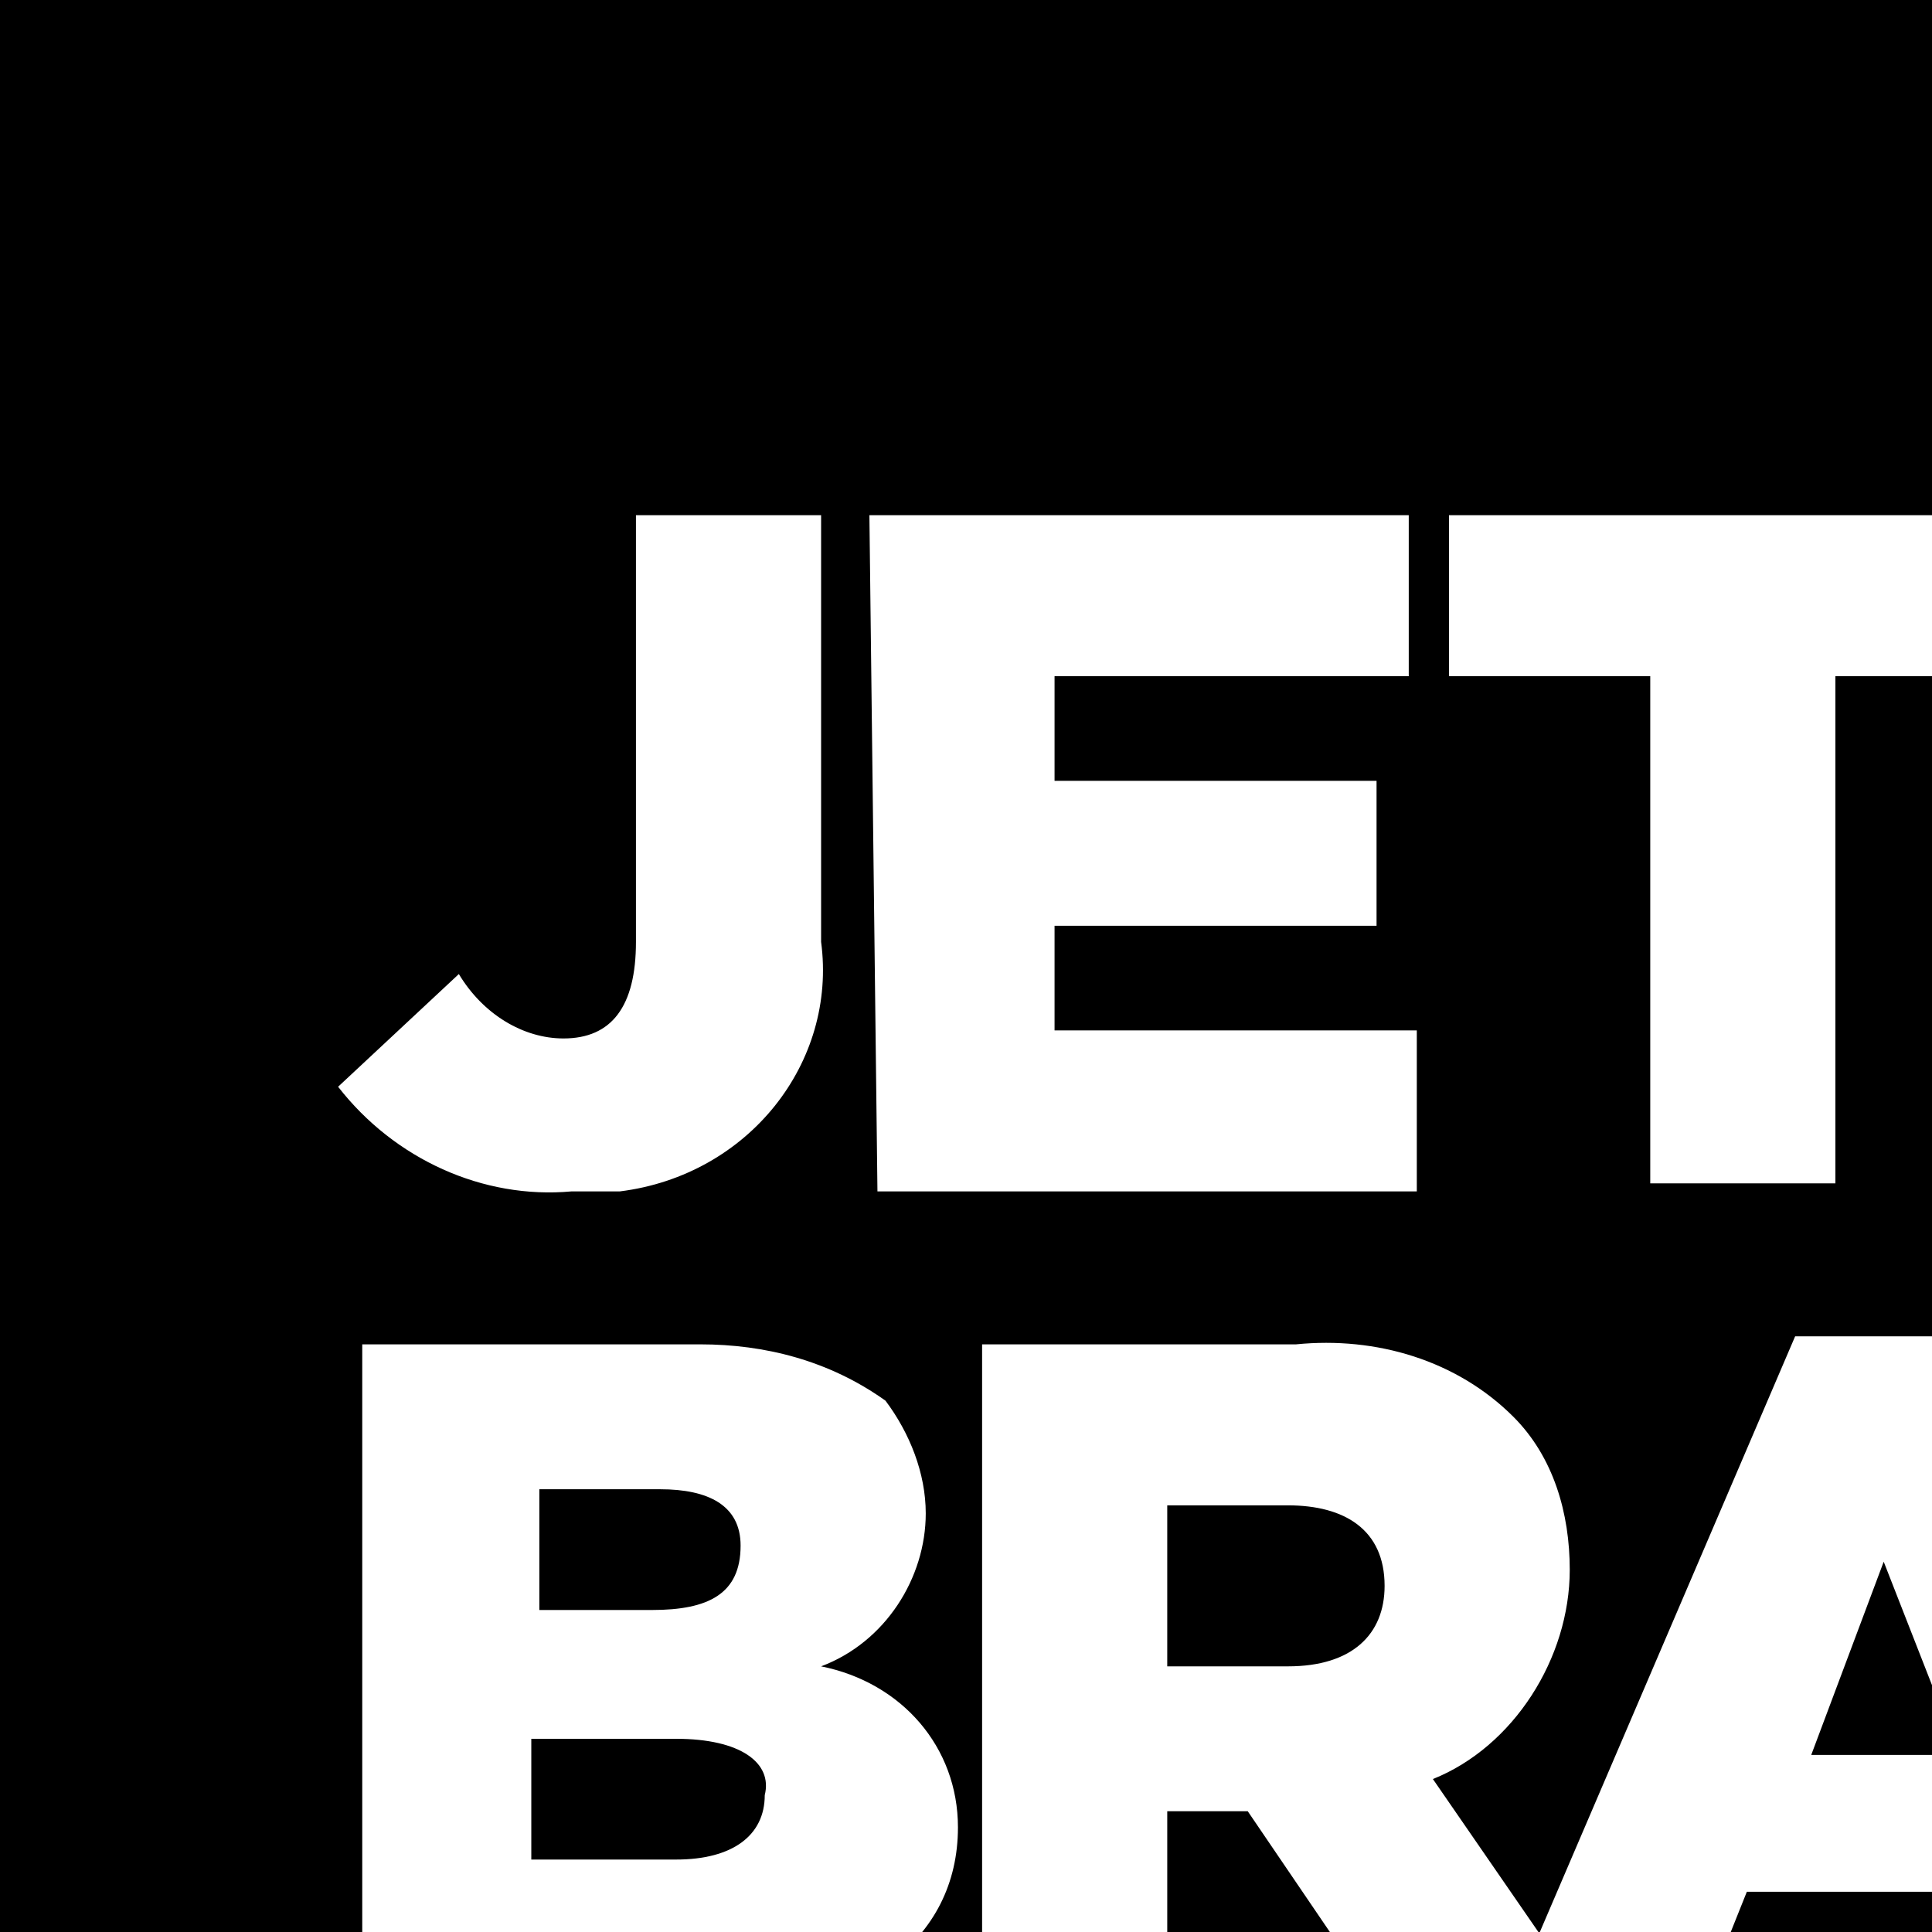 <svg version="1.1" id="Layer_1" xmlns="http://www.w3.org/2000/svg" x="0" y="0" viewBox="0 0 24 24" xml:space="preserve"><style>.st0{fill:#fff}</style><path d="M0 0h51v51H0z"/><path class="st0" d="M4.4 41.5h19.1v3.2H4.4zM4.2 13.5l1.5-1.4c.3.5.8.8 1.3.8.6 0 .9-.4.9-1.2V6.4h2.3v5.3c.2 1.5-.9 2.9-2.5 3.1h-.6c-1.1.1-2.2-.4-2.9-1.3zM10.8 6.4h6.7v2h-4.4v1.3h4v1.8h-4v1.3h4.5v2h-6.7l-.1-8.4zM20.5 8.4H18v-2h7.3v2h-2.5v6.3h-2.3V8.4zM4.4 16.7h4.3c.8 0 1.6.2 2.3.7.3.4.5.9.5 1.4 0 .8-.5 1.6-1.3 1.9 1 .2 1.7 1 1.7 2 0 1.4-1.2 2.3-3.1 2.3H4.5v-8.3h-.1zm4.8 2.5c0-.5-.4-.7-1-.7H6.7V20h1.4c.7 0 1.1-.2 1.1-.8zm-.8 2.4H6.6v1.5h1.8c.7 0 1.1-.3 1.1-.8.1-.4-.3-.7-1.1-.7zM12.2 16.7h3.9c1-.1 2 .2 2.7.9.5.5.7 1.2.7 1.9 0 1.1-.7 2.2-1.7 2.6l2 2.9h-2.6l-1.7-2.5h-1V25h-2.3v-8.3zm3.8 4c.8 0 1.2-.4 1.2-1 0-.7-.5-1-1.2-1h-1.5v2H16z"/><path class="st0" d="M22.3 16.6h2.2L28 25h-2.5l-.6-1.5h-3.2l-.6 1.5h-2.4l3.6-8.4zm2 5.1l-.9-2.3-.9 2.4h1.8v-.1zM28.3 16.7h2.3V25h-2.3v-8.3zM31.2 16.7h2.2l3.4 4.4v-4.4h2.3V25h-2l-3.6-4.6V25h-2.3v-8.3zM39.2 23.8l1.3-1.5c.7.7 1.7 1 2.7 1 .6 0 1-.2 1-.6 0-.4-.3-.5-1.4-.8-1.8-.4-3.1-.9-3.1-2.6 0-1.5 1.2-2.7 3.2-2.7 1.2 0 2.4.4 3.4 1.1l-1.2 1.6c-.7-.5-1.5-.7-2.3-.8-.6 0-.8.2-.8.5 0 .4.3.5 1.4.8 1.9.4 3.1 1 3.1 2.6 0 1.7-1.3 2.7-3.4 2.7-1.4.1-2.8-.4-3.9-1.3z"/></svg>
